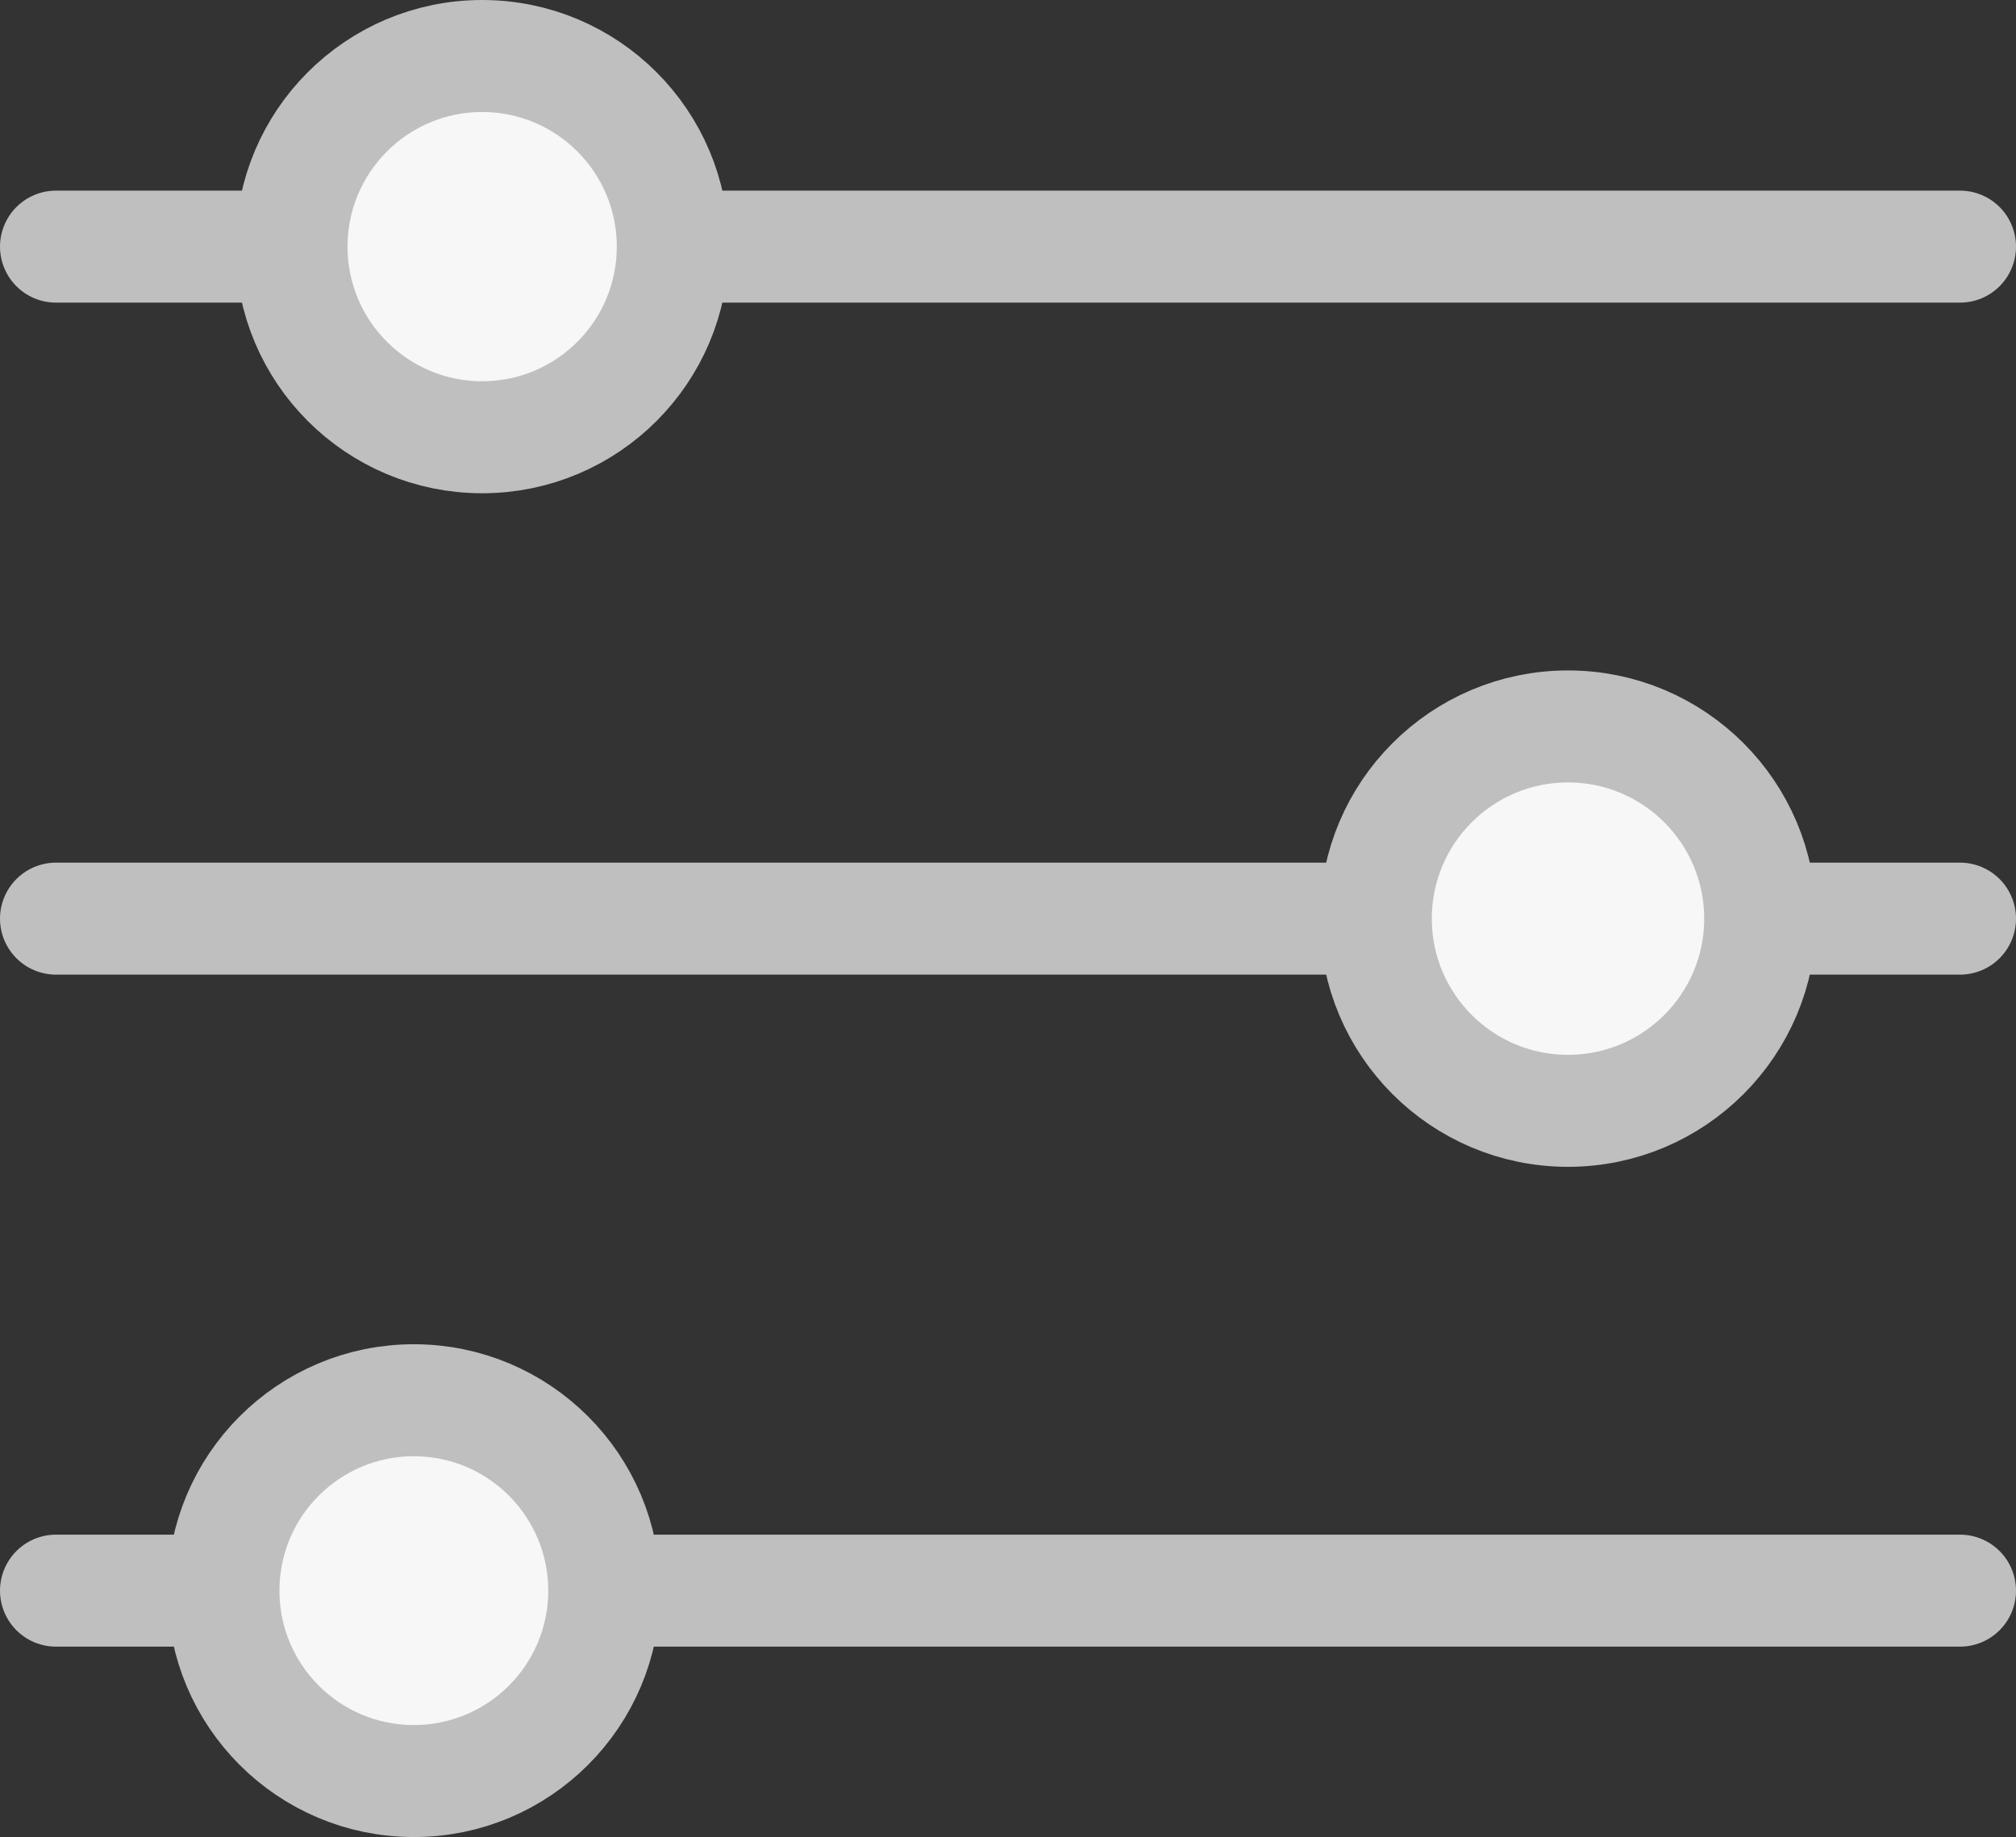 <svg xmlns="http://www.w3.org/2000/svg" width="18" height="16.402" viewBox="0 0 18 16.402">
  <rect x="0" y="0" width="18" height="16.402" fill="#333333" stroke="none"/>
  <g id="icon_navi-03_off" transform="translate(126.805 -798.298)">
    <g id="그룹_787" data-name="그룹 787">
      <line id="선_116" data-name="선 116" x2="17" transform="translate(-126.305 800.5)" fill="none" stroke="#bfbfbf" stroke-linecap="round" stroke-linejoin="round" stroke-width="1"/>
      <circle id="타원_349" data-name="타원 349" cx="1.702" cy="1.702" r="1.702" transform="translate(-124.202 798.798)" fill="#f7f7f7" stroke="#bfbfbf" stroke-miterlimit="10" stroke-width="1"/>
    </g>
    <g id="그룹_788" data-name="그룹 788" transform="translate(-0.305)">
      <line id="선_117" data-name="선 117" x2="17" transform="translate(-126 806.5)" fill="none" stroke="#bfbfbf" stroke-linecap="round" stroke-linejoin="round" stroke-width="1"/>
      <circle id="타원_350" data-name="타원 350" cx="1.716" cy="1.716" r="1.716" transform="translate(-114.216 804.784)" fill="#f7f7f7" stroke="#bfbfbf" stroke-miterlimit="10" stroke-width="1"/>
    </g>
    <g id="그룹_789" data-name="그룹 789" transform="translate(-0.61)">
      <line id="선_118" data-name="선 118" x2="17" transform="translate(-125.695 812.5)" fill="none" stroke="#bfbfbf" stroke-linecap="round" stroke-linejoin="round" stroke-width="1"/>
      <circle id="타원_351" data-name="타원 351" cx="1.7" cy="1.7" r="1.7" transform="translate(-124.2 810.8)" fill="#f7f7f7" stroke="#bfbfbf" stroke-miterlimit="10" stroke-width="1"/>
    </g>
  </g>
</svg>
